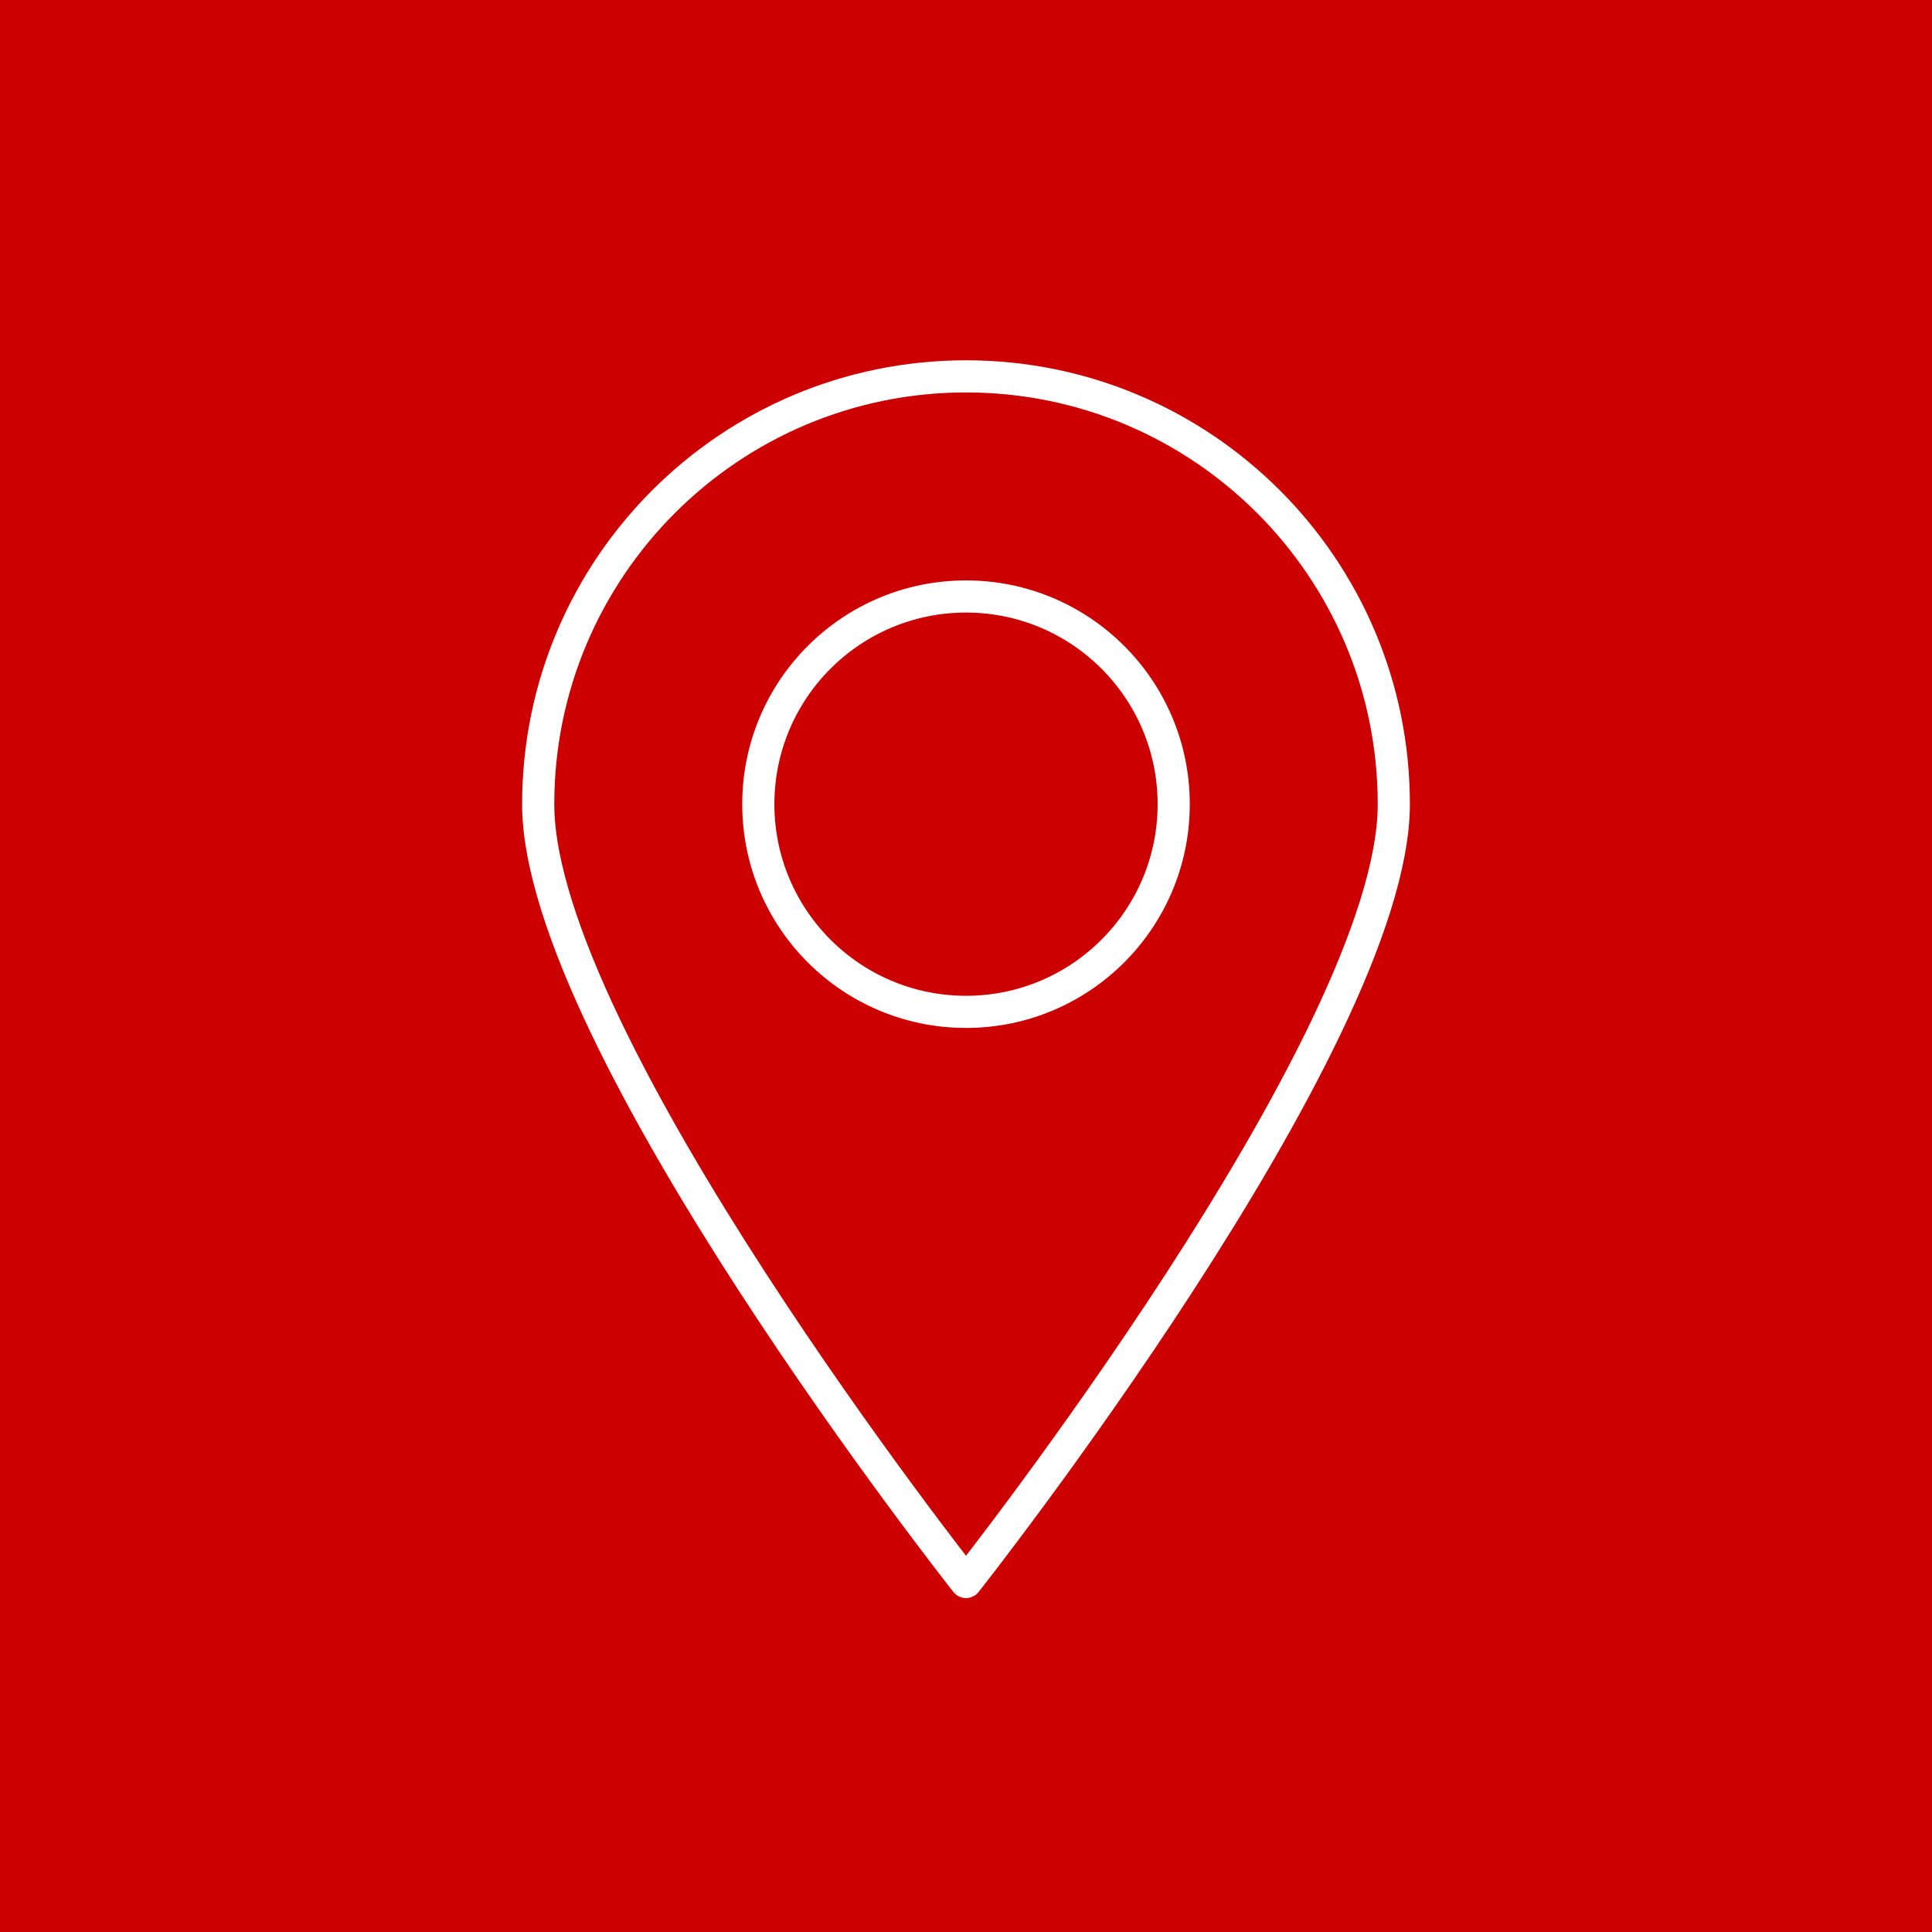 <?xml version="1.0" encoding="UTF-8"?><svg xmlns="http://www.w3.org/2000/svg" viewBox="0 0 90.14 90.14"><rect x="0" y="0" width="90.14" height="90.14" fill="#333333" stroke="none"/><defs><style>.d{stroke:#fff;stroke-linecap:round;stroke-linejoin:round;stroke-width:1.5px;}.d,.e{fill:none;}.f{fill:#c00;}</style></defs><g id="a"><circle class="f" cx="45.07" cy="45.07" r="42.52"/><rect class="f" width="90.14" height="90.14"/></g><g id="b"><g><path class="d" d="M65.03,37.52c0,11.02-19.96,36.29-19.96,36.29,0,0-19.96-25.27-19.96-36.29s8.94-19.96,19.96-19.96,19.96,8.94,19.96,19.96Z"/><circle class="d" cx="45.07" cy="37.52" r="9.69"/></g></g><g id="c"><circle class="e" cx="45.07" cy="45.07" r="42.52"/></g></svg>